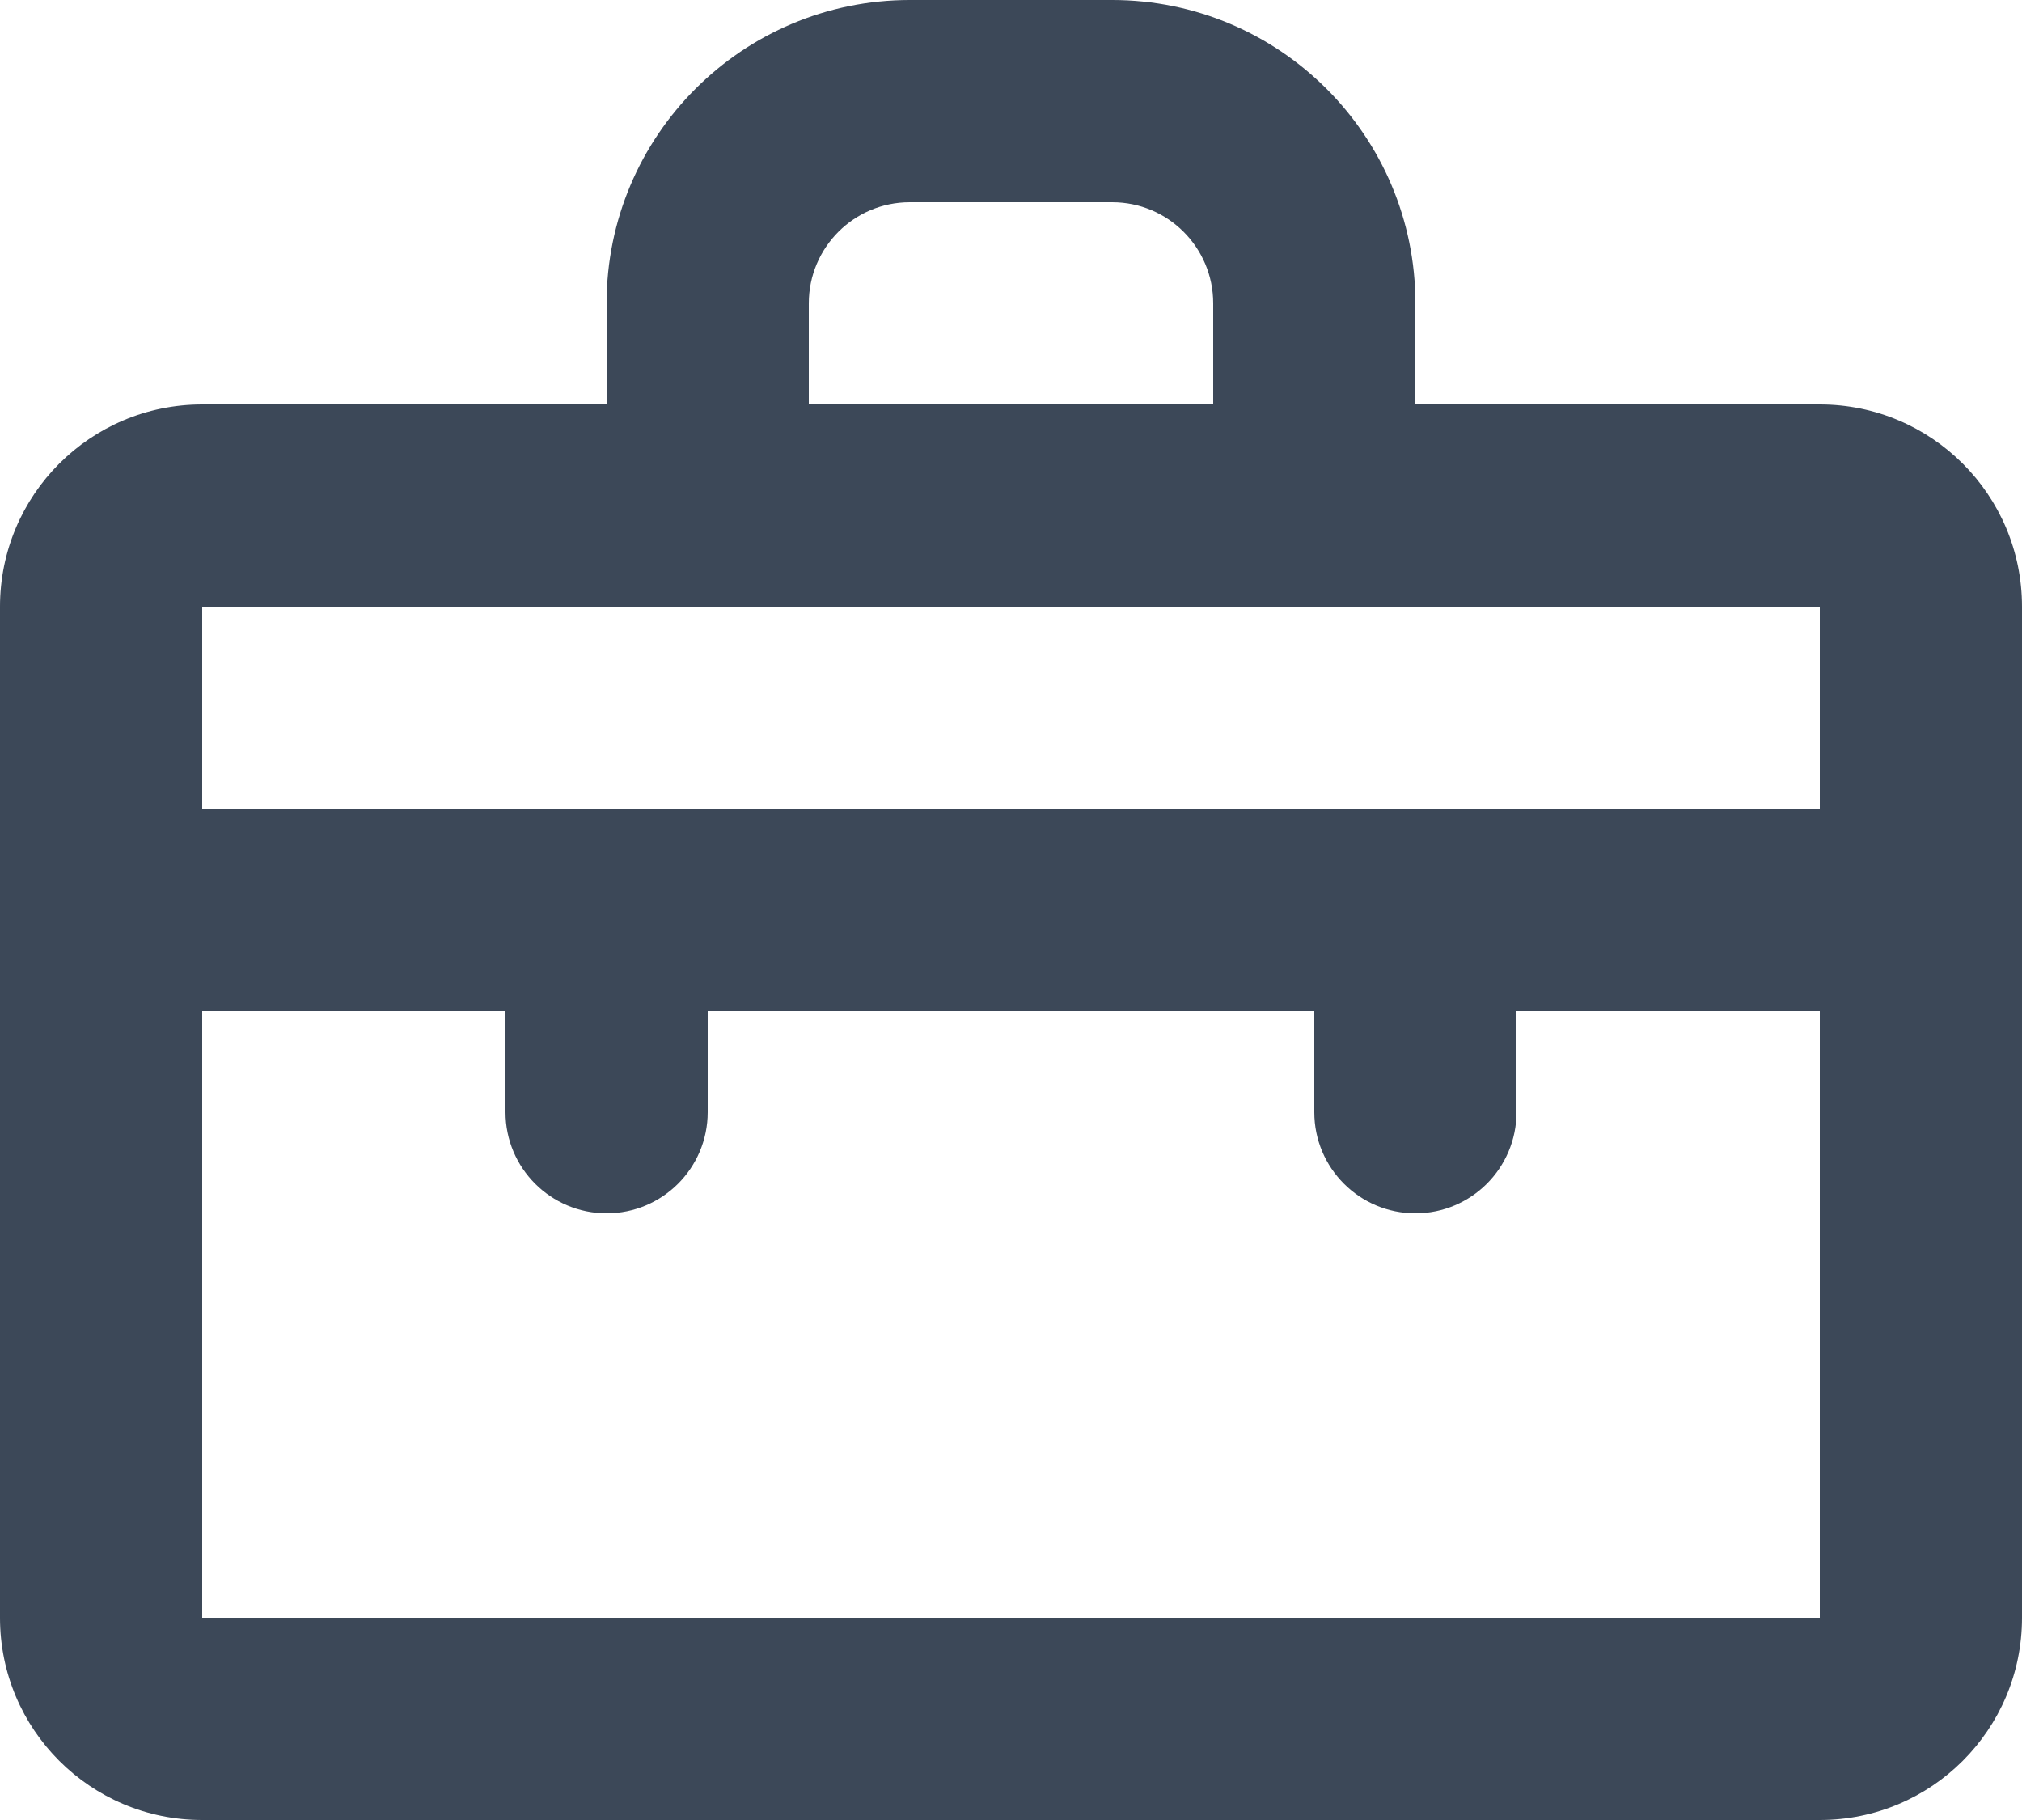 <svg width="20" height="18" viewBox="0 0 20 18" fill="none" xmlns="http://www.w3.org/2000/svg">
<path fill-rule="evenodd" clip-rule="evenodd" d="M4 6H6H8L12 6H14L16 6H18V8L14 8H6H2L2 6H4ZM13 10V11C13 11.552 13.448 12 14 12C14.552 12 15 11.552 15 11V10L18 10V14V16H16L4 16H2L2 14L2 10L5 10V11C5 11.552 5.448 12 6 12C6.552 12 7 11.552 7 11V10L13 10ZM18 4L14 4V3C14 1.343 12.657 0 11 0H9C7.343 0 6 1.343 6 3V4H2C0.895 4 0 4.895 0 6V16C0 17.105 0.895 18 2 18L18 18C19.105 18 20 17.105 20 16V6C20 4.895 19.105 4 18 4ZM11 4H12V3C12 2.448 11.553 2 11.001 2L11 2L9 2L8.999 2C8.447 2 8 2.448 8 3V4H9L10 4H11Z" fill="#3C4858"/>
</svg>
